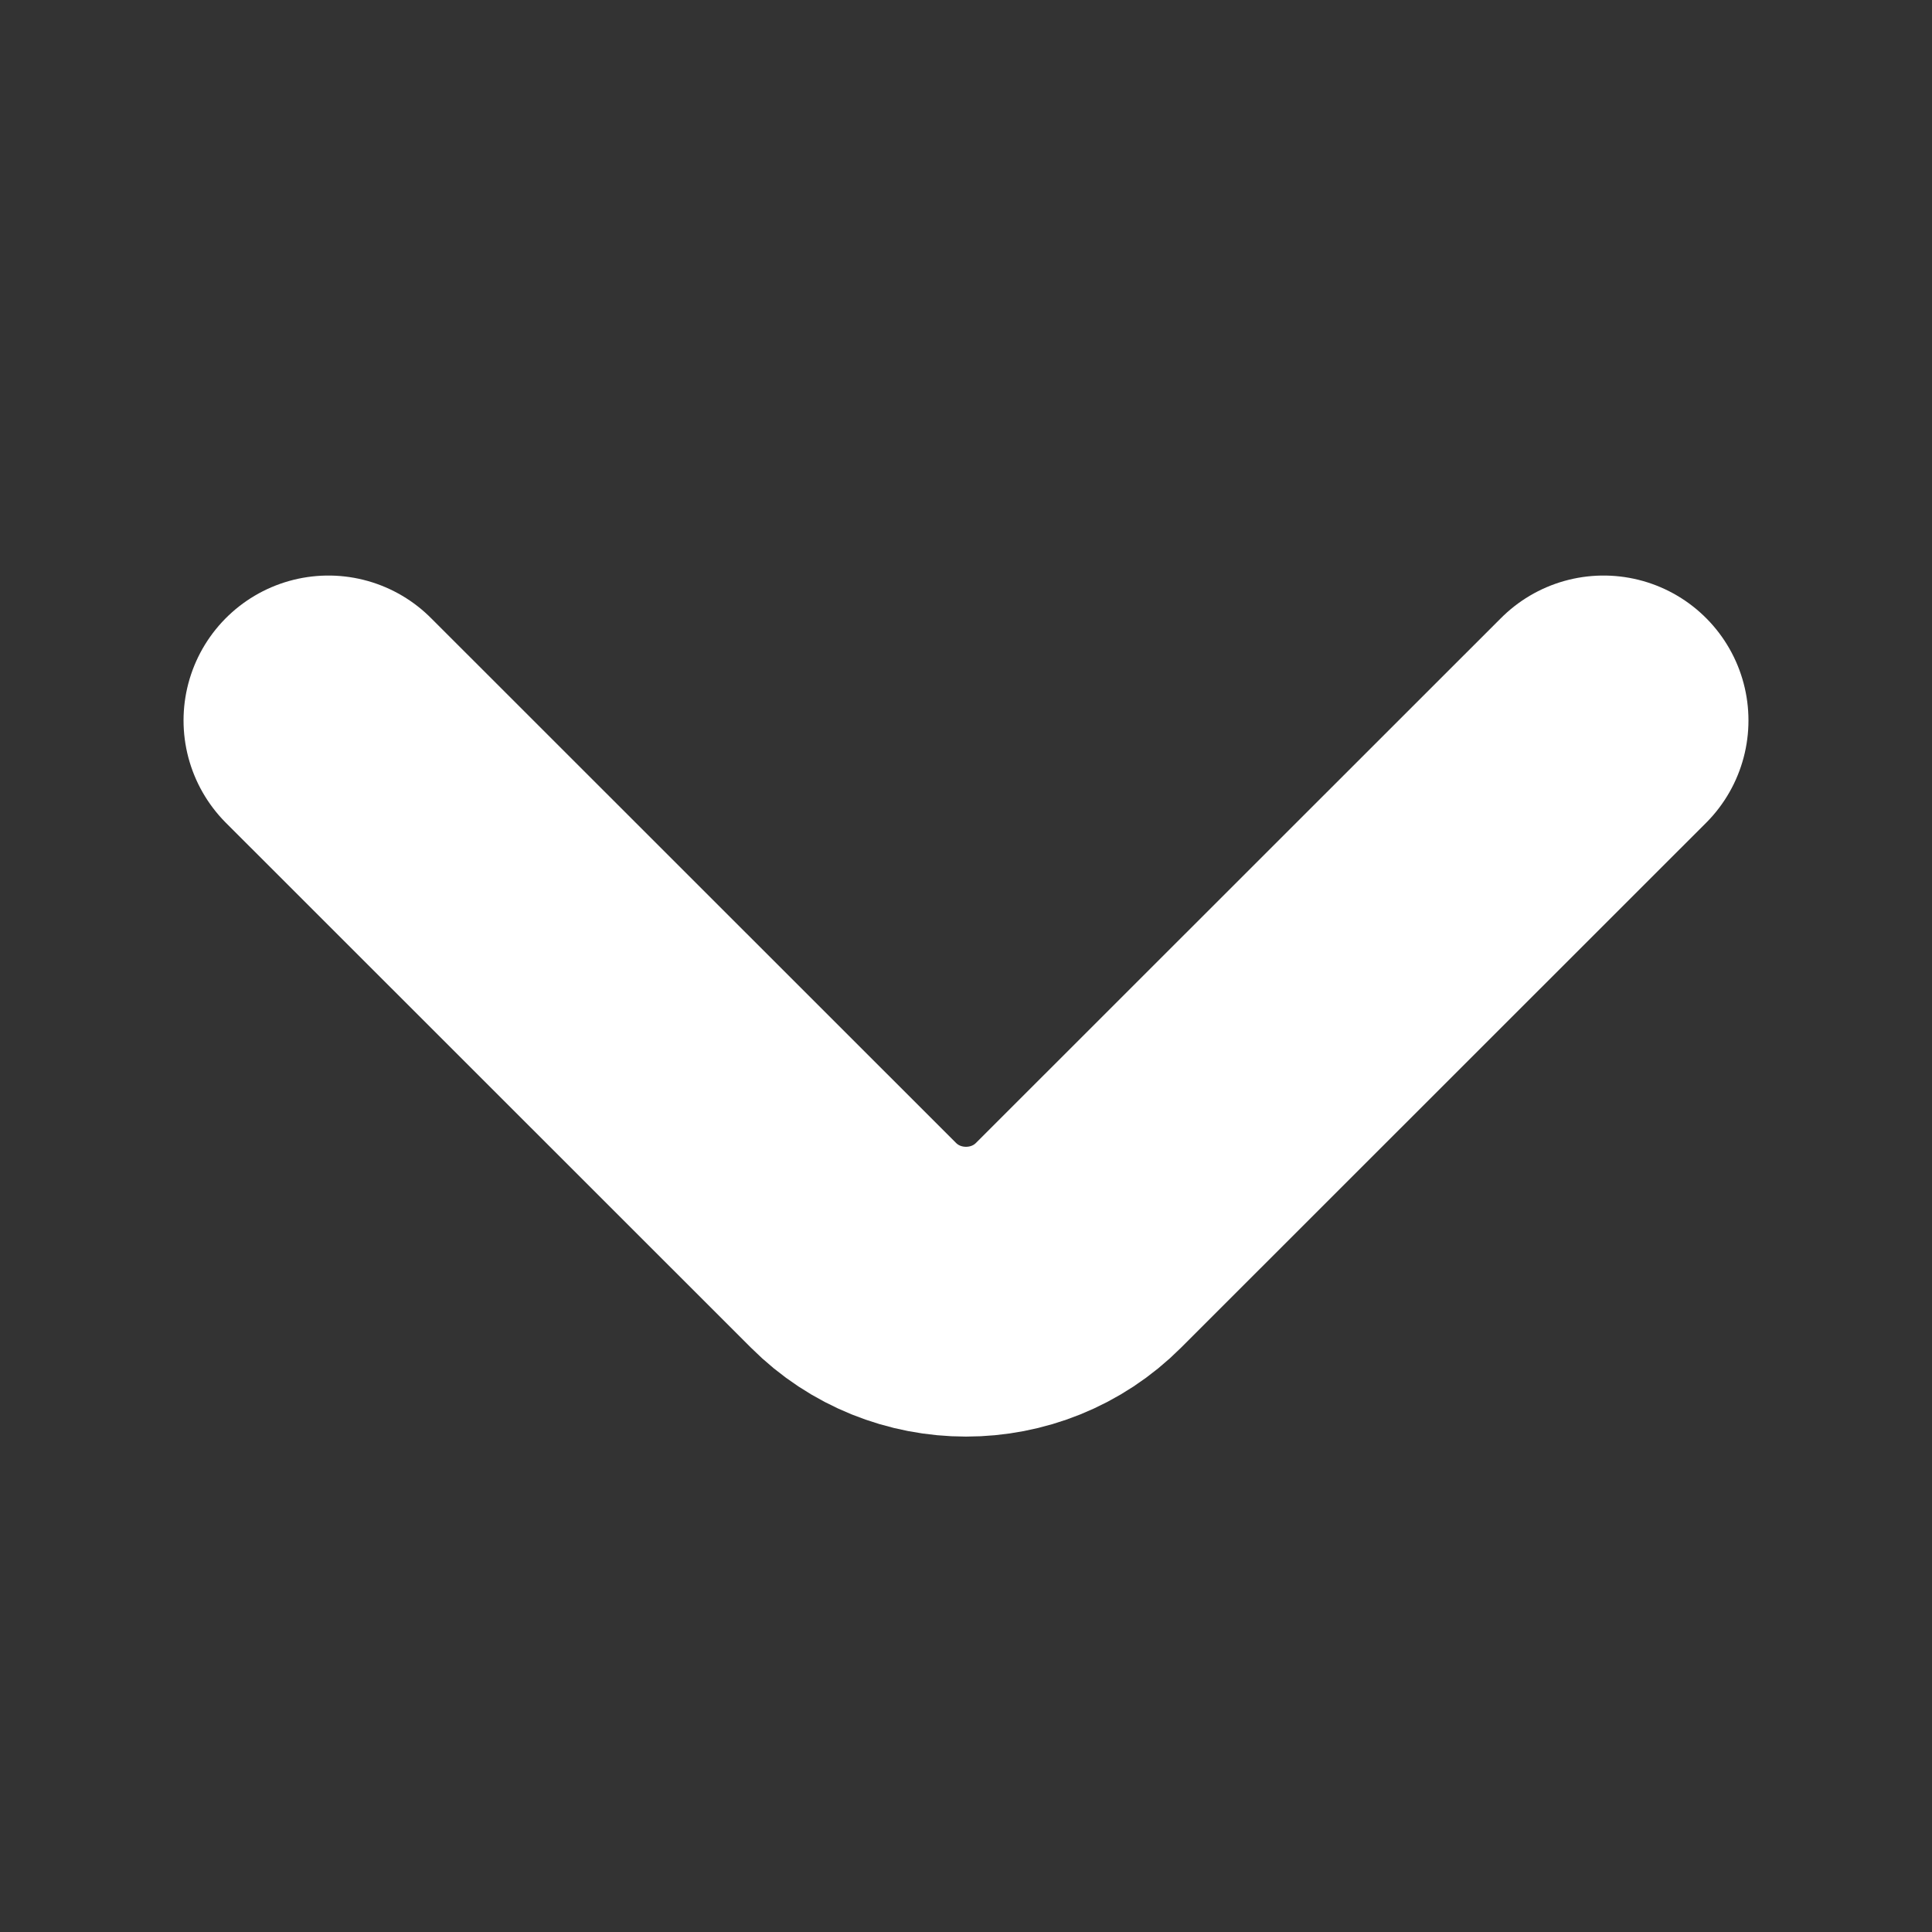 <svg width="10" height="10" viewBox="0 0 10 10" fill="none" xmlns="http://www.w3.org/2000/svg">
<rect x="0" y="0" width="10" height="10" fill="#333333" stroke="none"/>
<path d="M8.3 3.729L5.583 6.445C5.263 6.766 4.737 6.766 4.417 6.445L1.7 3.729" stroke="white" stroke-width="1.5" stroke-miterlimit="10" stroke-linecap="round" stroke-linejoin="round"/>
</svg>
